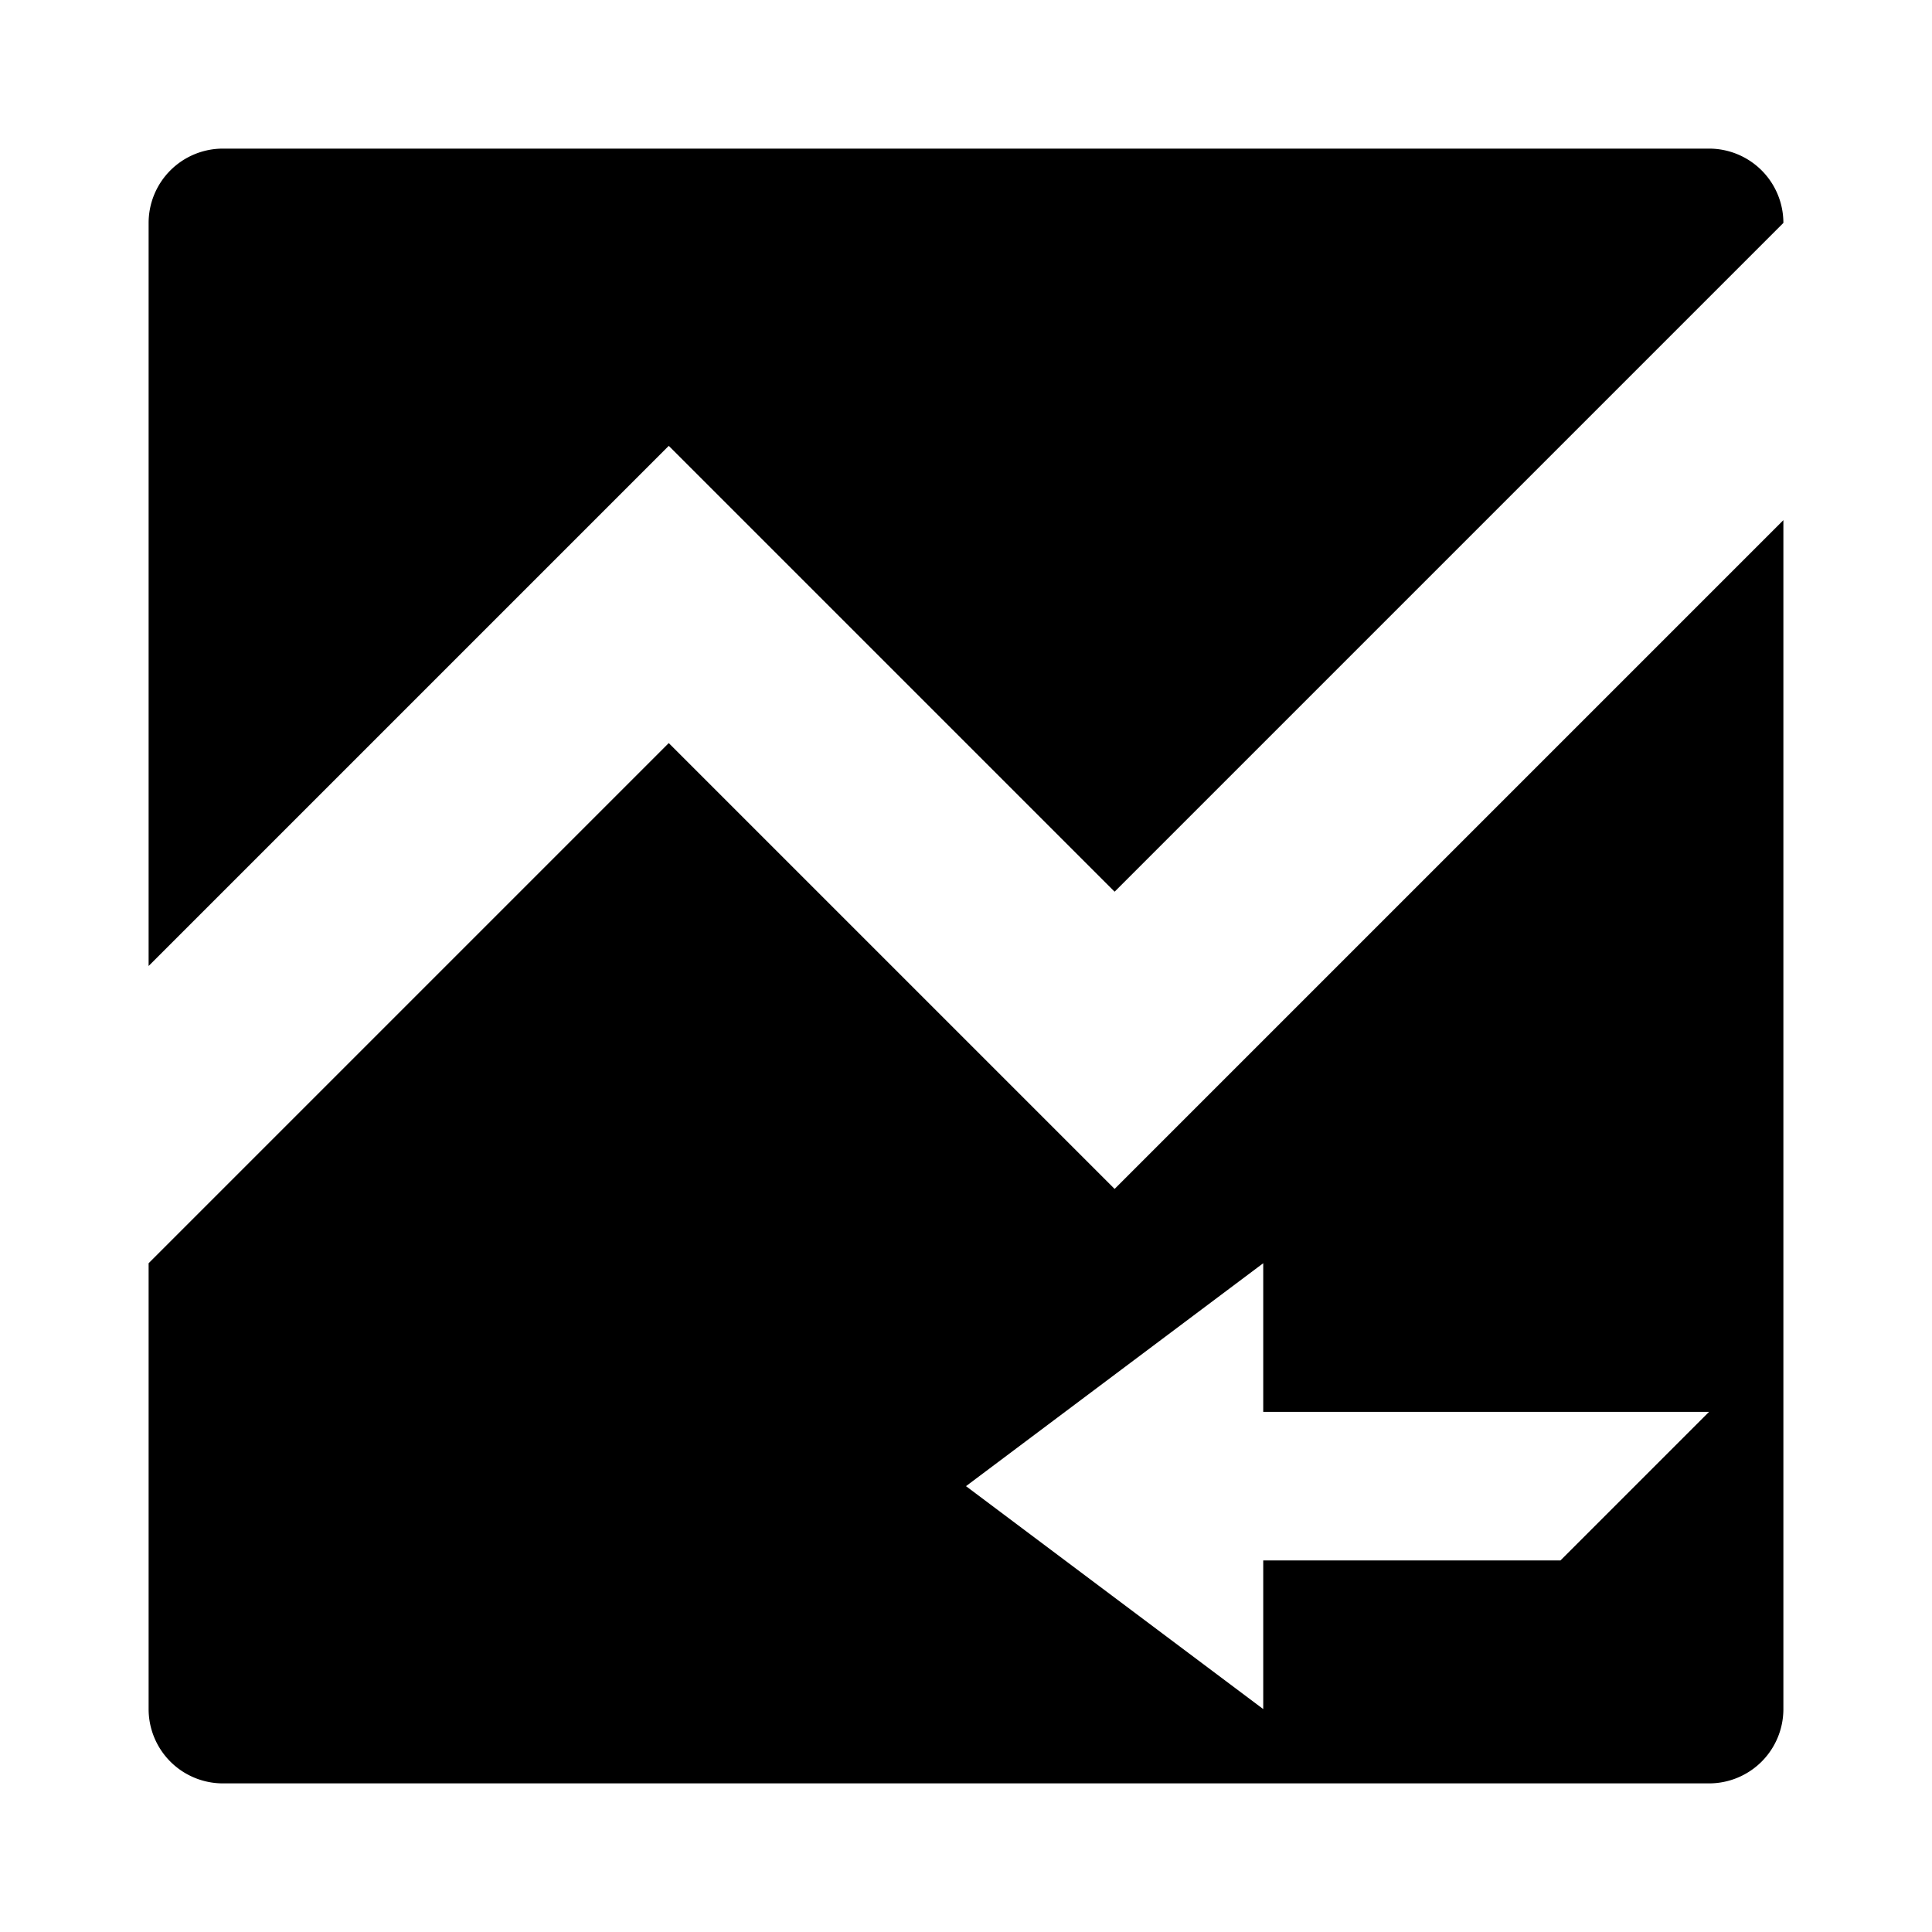 <svg id="a95a78e3-1086-4e10-ac7f-86ed53f7e8d0" data-name="Blue" xmlns="http://www.w3.org/2000/svg" viewBox="0 0 260 260"><path d="M90,100,20,170v60a10,10,0,0,0,10,10H230a10,10,0,0,0,10-10V70l-90,90Zm140,90-20,20H170v20l-40-30,40-30v20Z"/><path d="M230,20H30A10,10,0,0,0,20,30V130L90,60l60,60,90-90h0A10,10,0,0,0,230,20Z"/></svg>